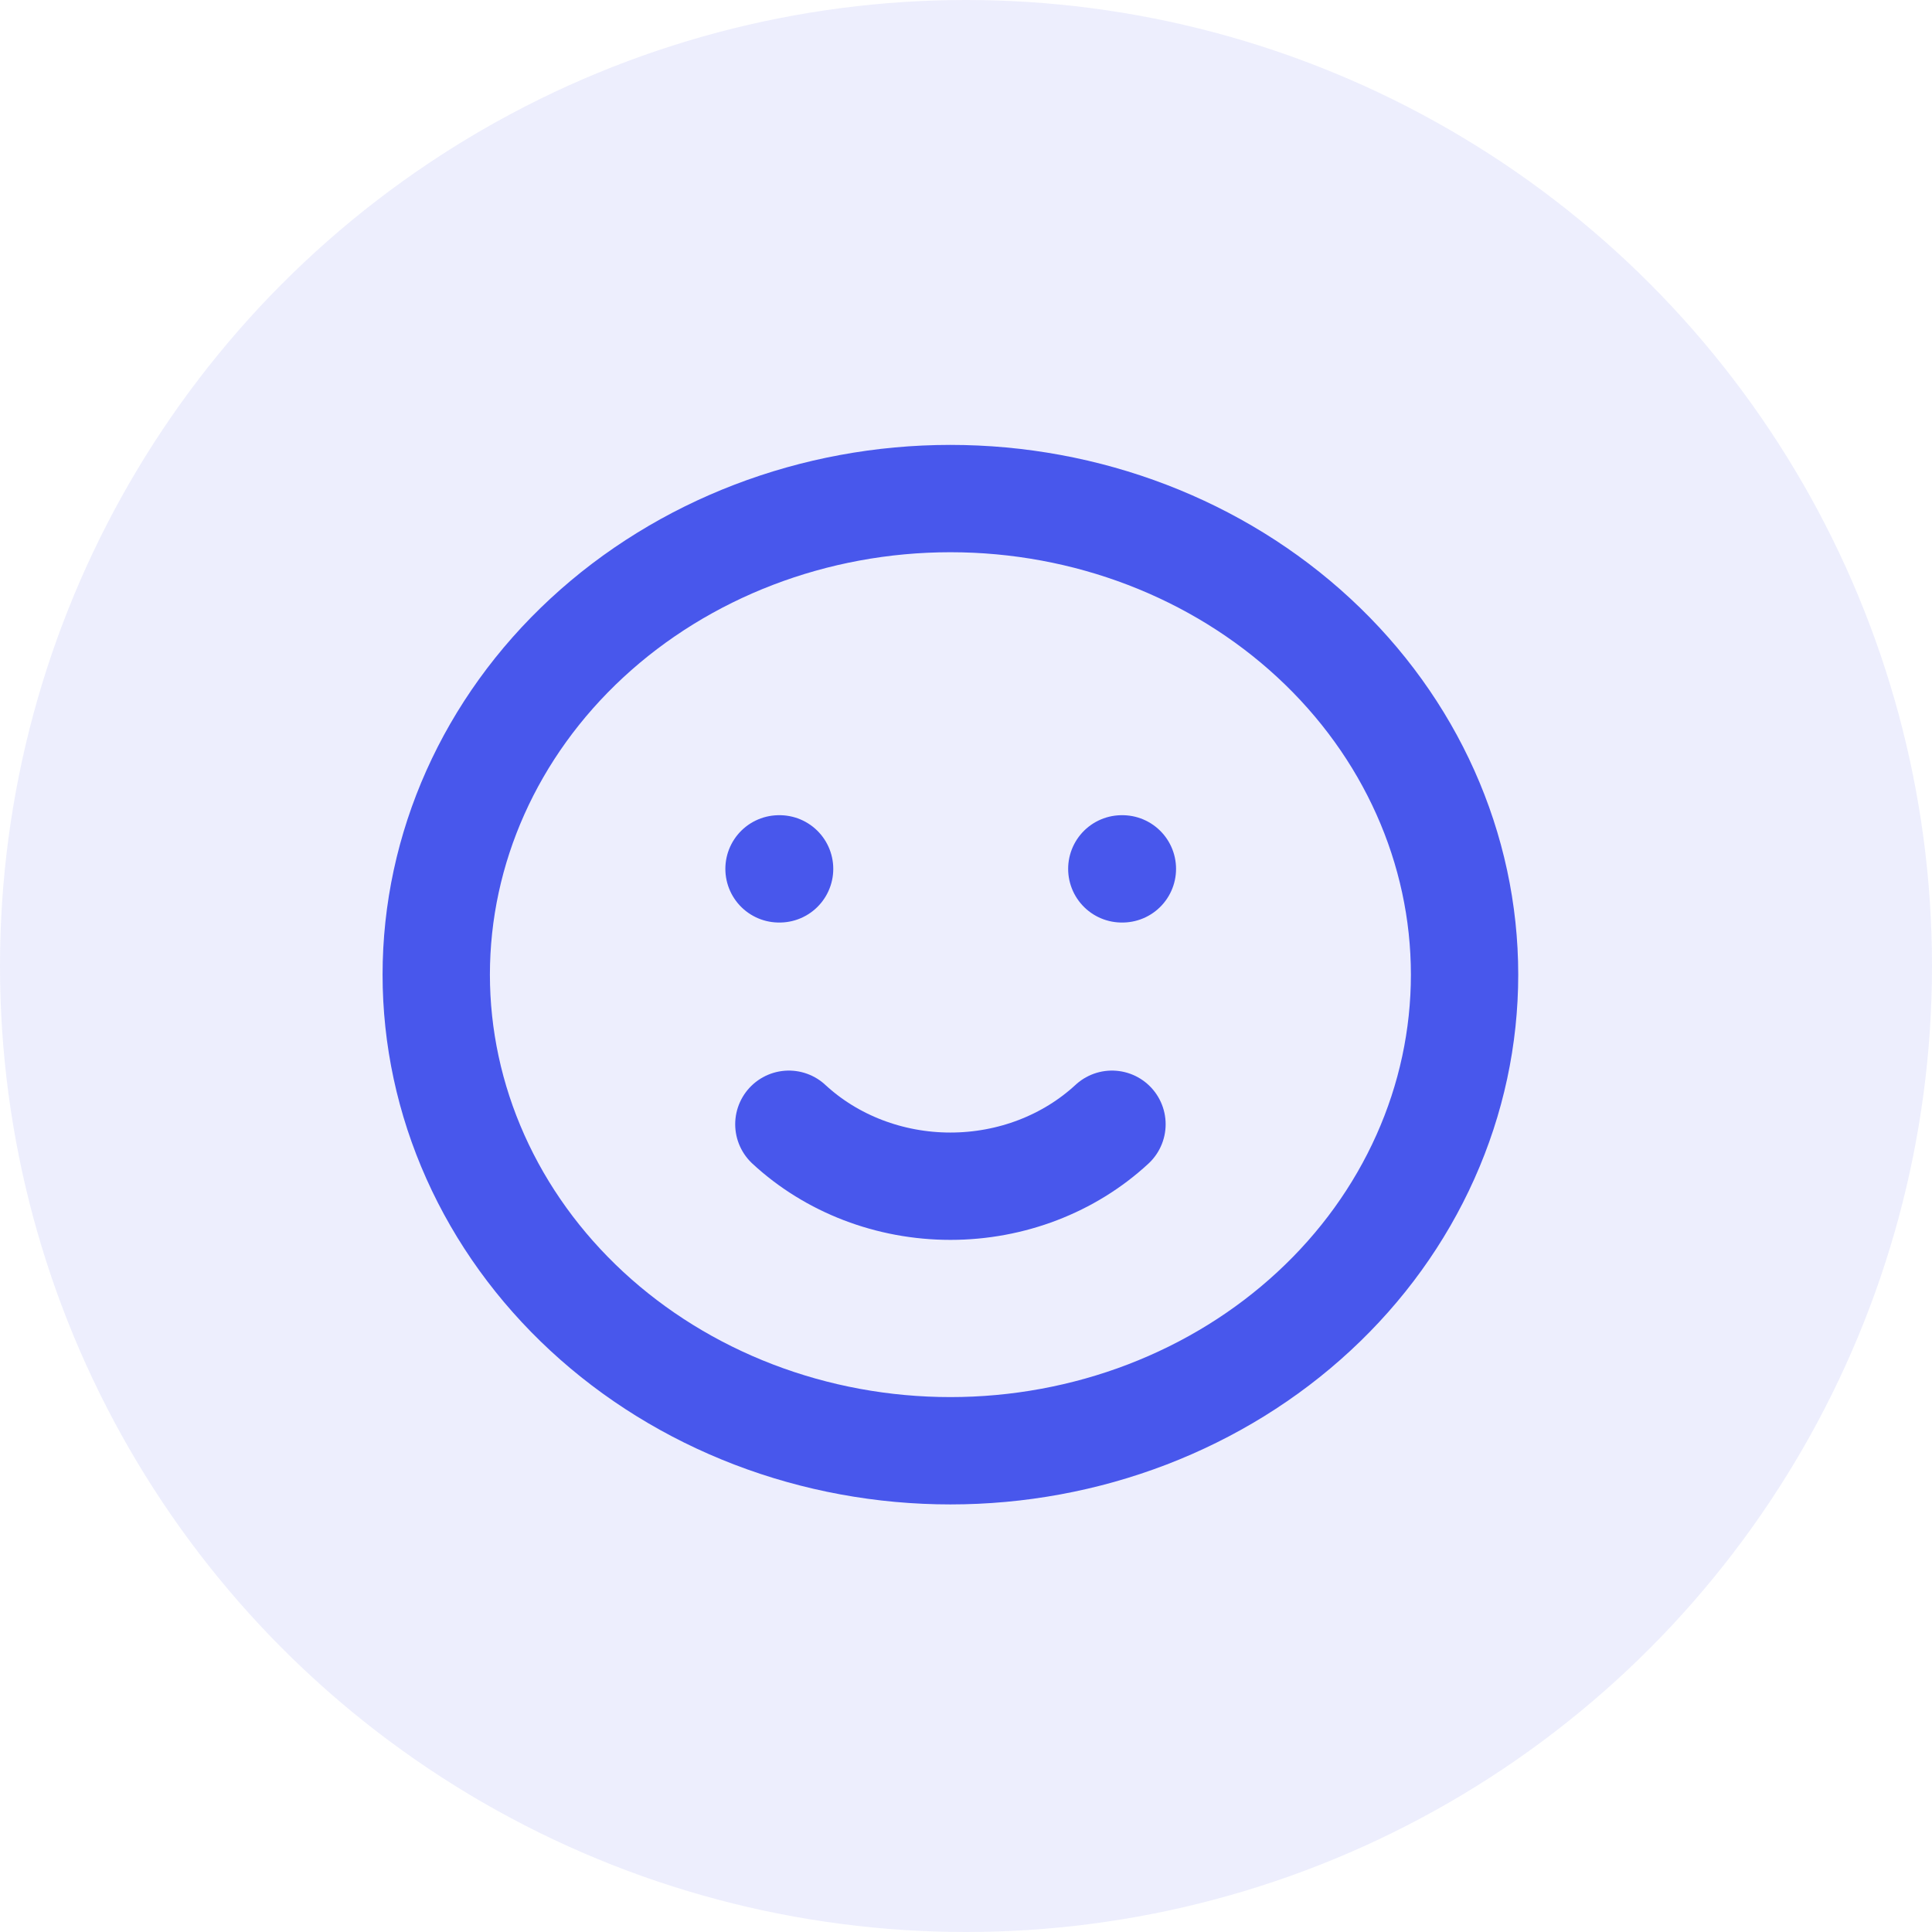 <svg width="54" height="54" viewBox="0 0 54 54" fill="none" xmlns="http://www.w3.org/2000/svg">
<circle cx="27" cy="27" r="27" fill="#4857EC" fill-opacity="0.1"/>
<path d="M31.08 31.423C29.882 32.532 28.258 33.155 26.564 33.155C24.871 33.155 23.246 32.532 22.049 31.423M21.774 24.285H21.79M31.355 24.285H31.371M40.935 27.242C40.935 28.989 40.564 30.72 39.841 32.334C39.119 33.949 38.061 35.416 36.726 36.651C35.392 37.887 33.807 38.867 32.064 39.536C30.32 40.205 28.451 40.549 26.564 40.549C24.677 40.549 22.808 40.205 21.065 39.536C19.321 38.867 17.737 37.887 16.402 36.651C15.068 35.416 14.009 33.949 13.287 32.334C12.565 30.72 12.193 28.989 12.193 27.242C12.193 23.713 13.707 20.328 16.402 17.833C19.098 15.337 22.753 13.935 26.564 13.935C30.376 13.935 34.031 15.337 36.726 17.833C39.421 20.328 40.935 23.713 40.935 27.242Z" stroke="#4857EC" stroke-width="3" stroke-linecap="round" stroke-linejoin="round"/>
</svg>
